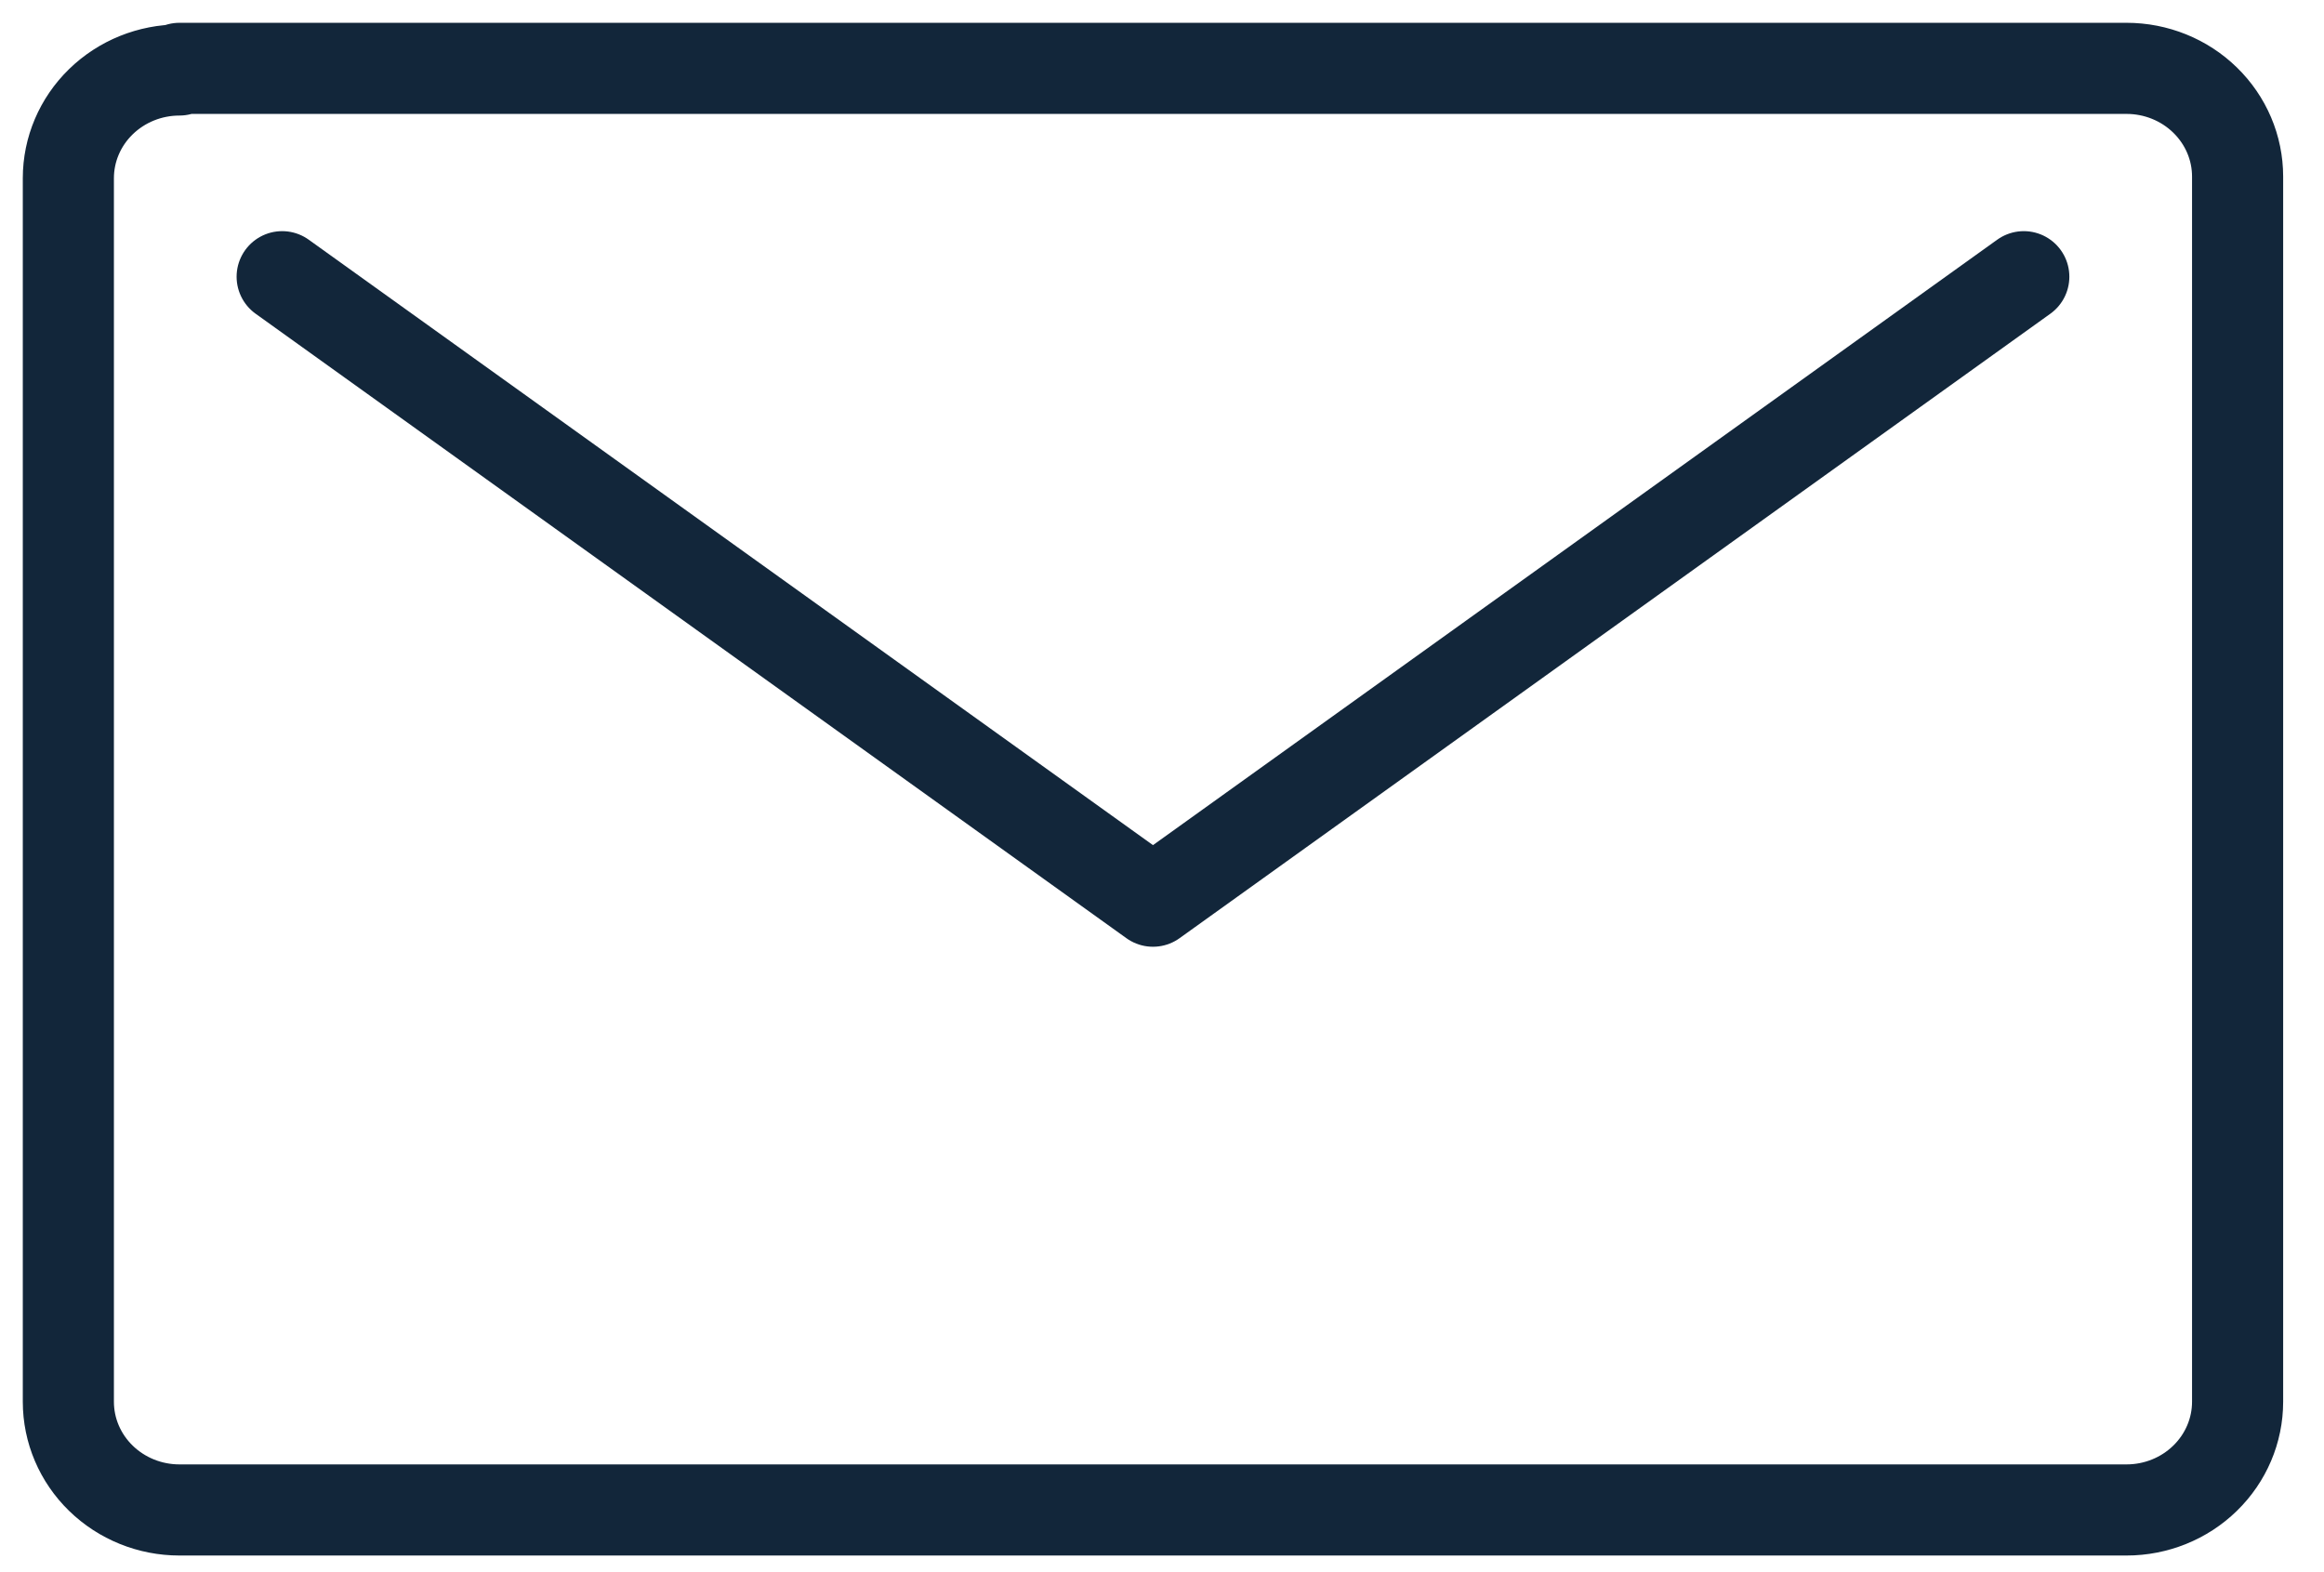 <svg width="34" height="23" viewBox="0 0 34 23" fill="none" xmlns="http://www.w3.org/2000/svg">
<path d="M29.608 4.048L16.868 13.184L4.128 4.048M2.625 1.024C2.194 1.024 1.781 1.191 1.476 1.488C1.171 1.785 1 2.187 1 2.607V20.507C1 20.927 1.171 21.329 1.476 21.626C1.781 21.923 2.194 22.09 2.625 22.09H31.111C31.542 22.09 31.956 21.923 32.26 21.626C32.565 21.329 32.736 20.927 32.736 20.507V2.583C32.736 2.163 32.565 1.761 32.26 1.464C31.956 1.167 31.542 1 31.111 1H2.625V1.024Z" stroke="#12263A" stroke-width="1.333" stroke-linecap="round" stroke-linejoin="round"/>
</svg>
